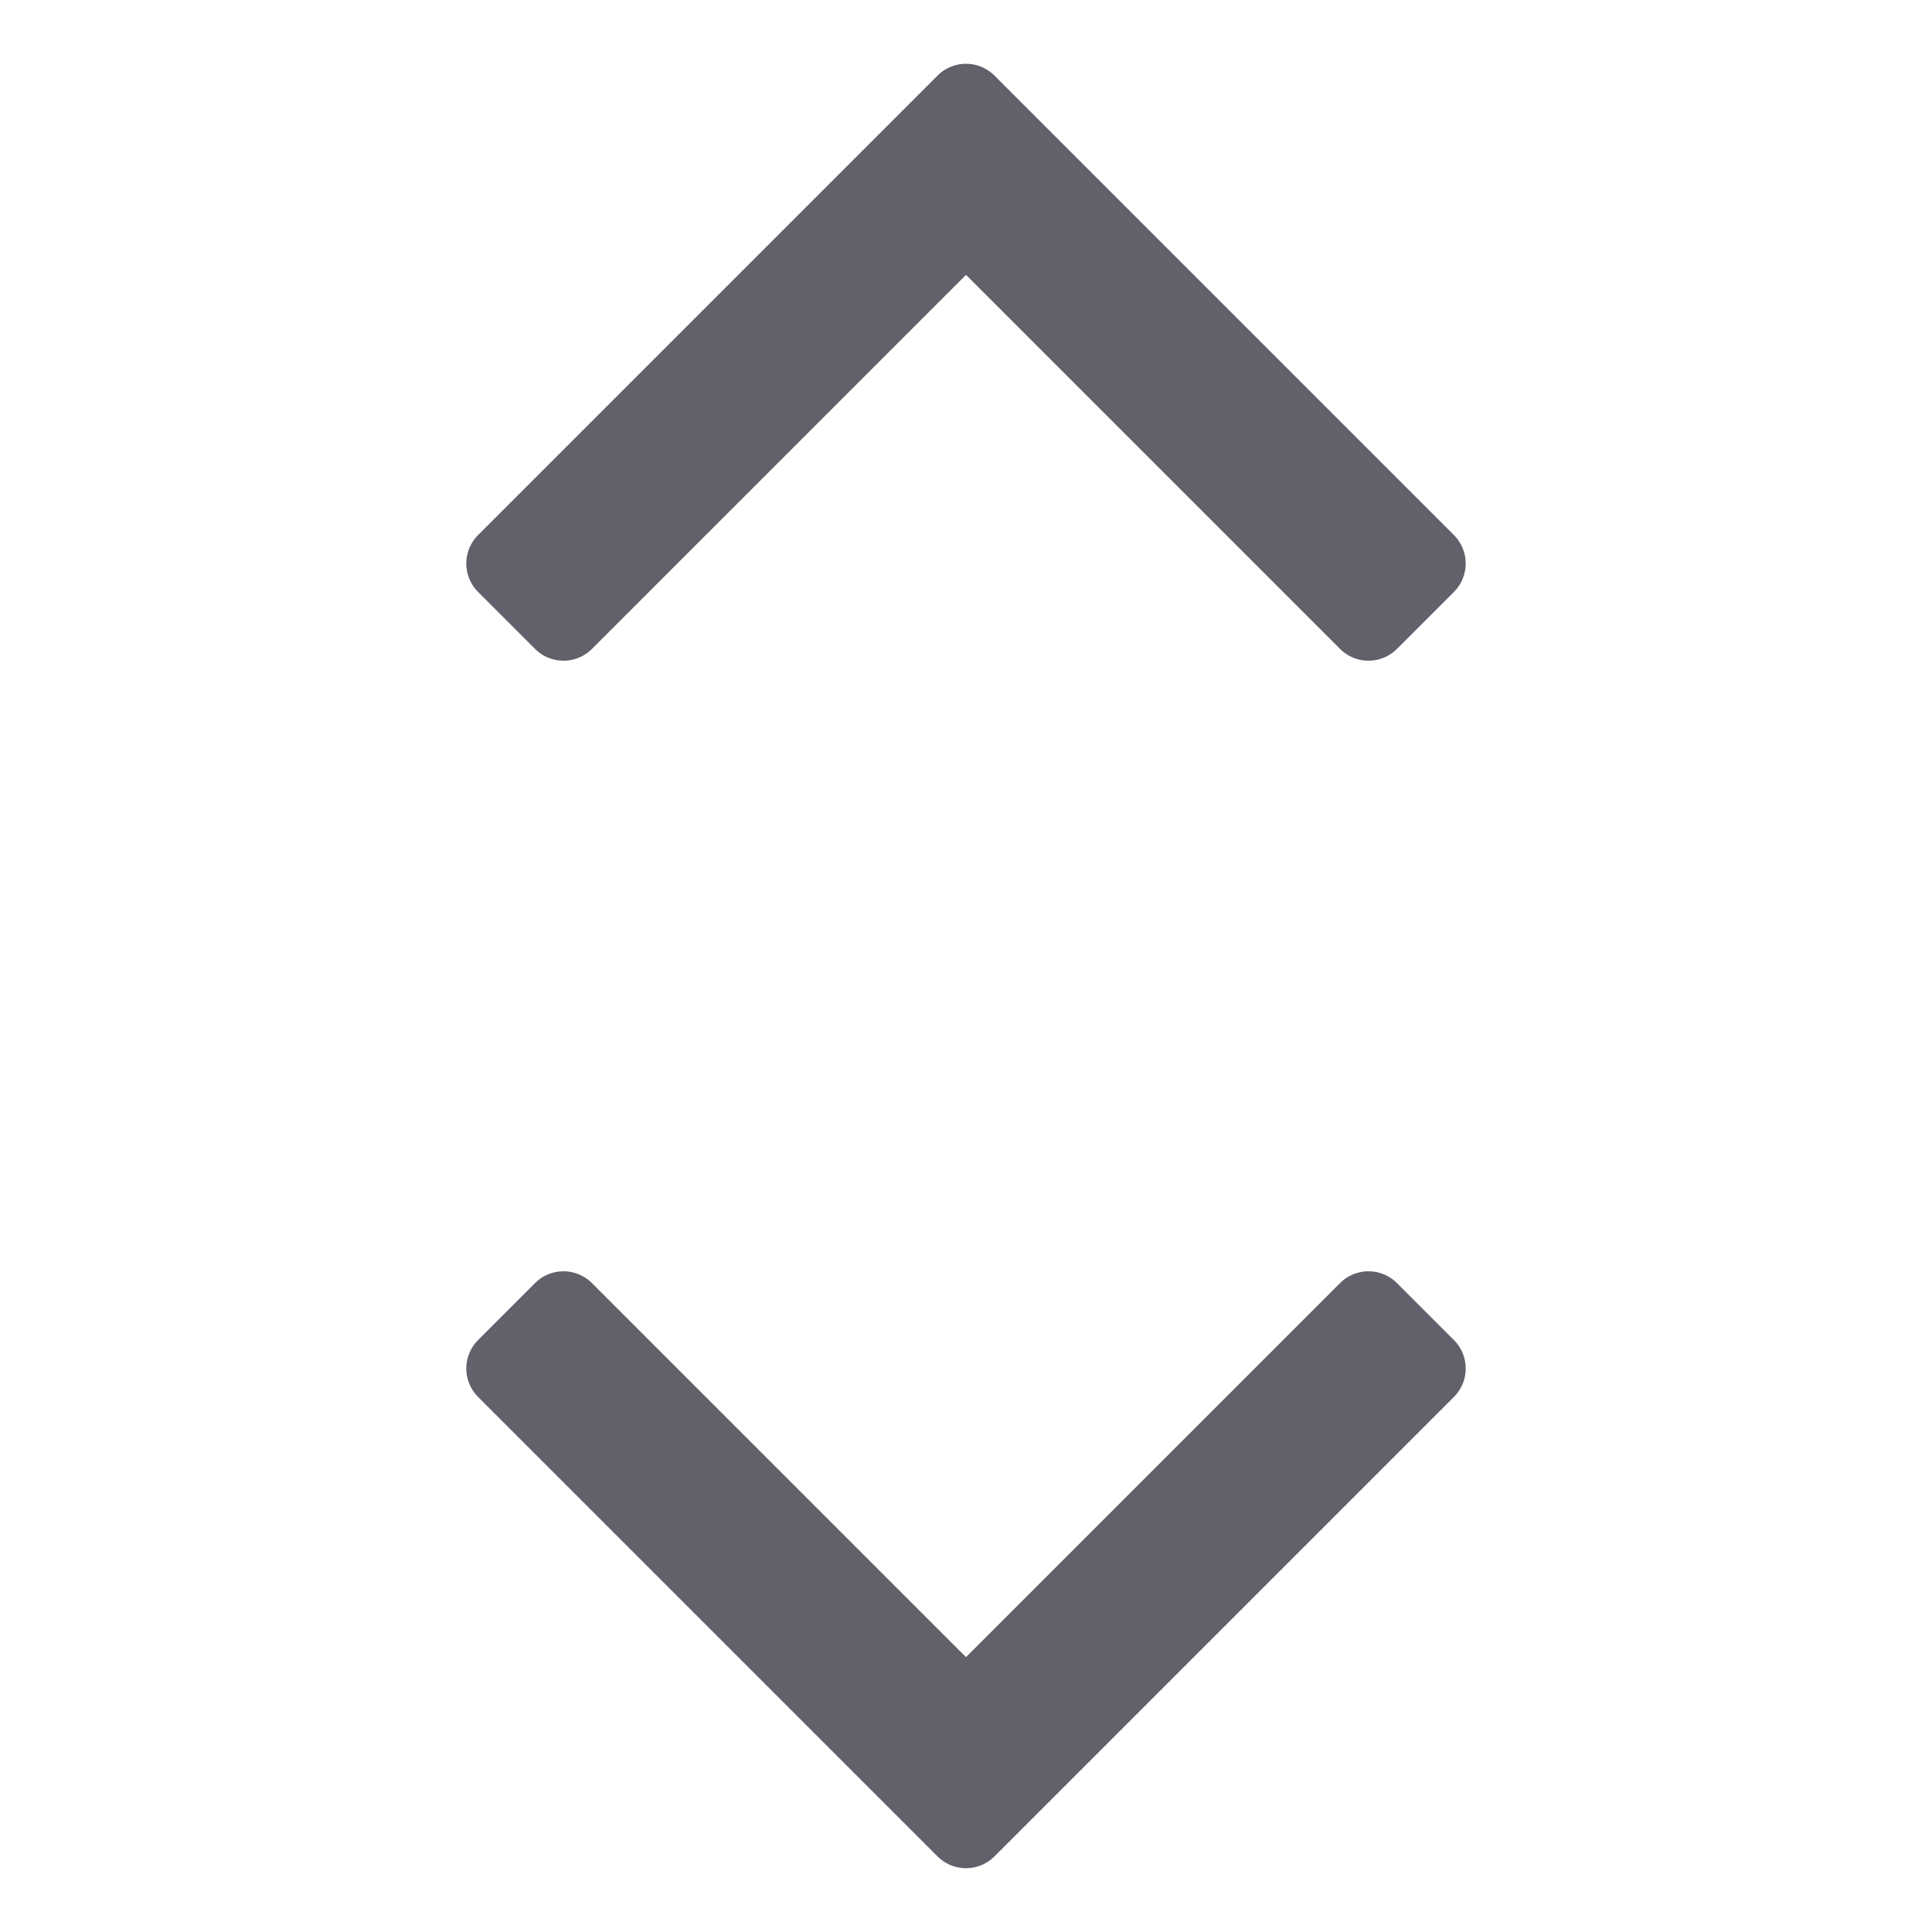 <svg xmlns="http://www.w3.org/2000/svg" height="24" width="24" viewBox="0 0 48 48"><g fill="#61616b" class="nc-icon-wrapper"><path d="M24.707,1.878a1,1,0,0,0-1.414,0L11.878,13.293a1,1,0,0,0,0,1.414l1.415,1.415a1,1,0,0,0,1.414,0L24,6.829l9.293,9.293a1,1,0,0,0,1.414,0l1.415-1.415a1,1,0,0,0,0-1.414Z" fill="#61616b"></path><path data-color="color-2" d="M34.707,31.878a1,1,0,0,0-1.414,0L24,41.171l-9.293-9.293a1,1,0,0,0-1.414,0l-1.415,1.415a1,1,0,0,0,0,1.414L23.293,46.122a1,1,0,0,0,1.414,0L36.122,34.707a1,1,0,0,0,0-1.414Z" fill="#61616b"></path></g></svg>